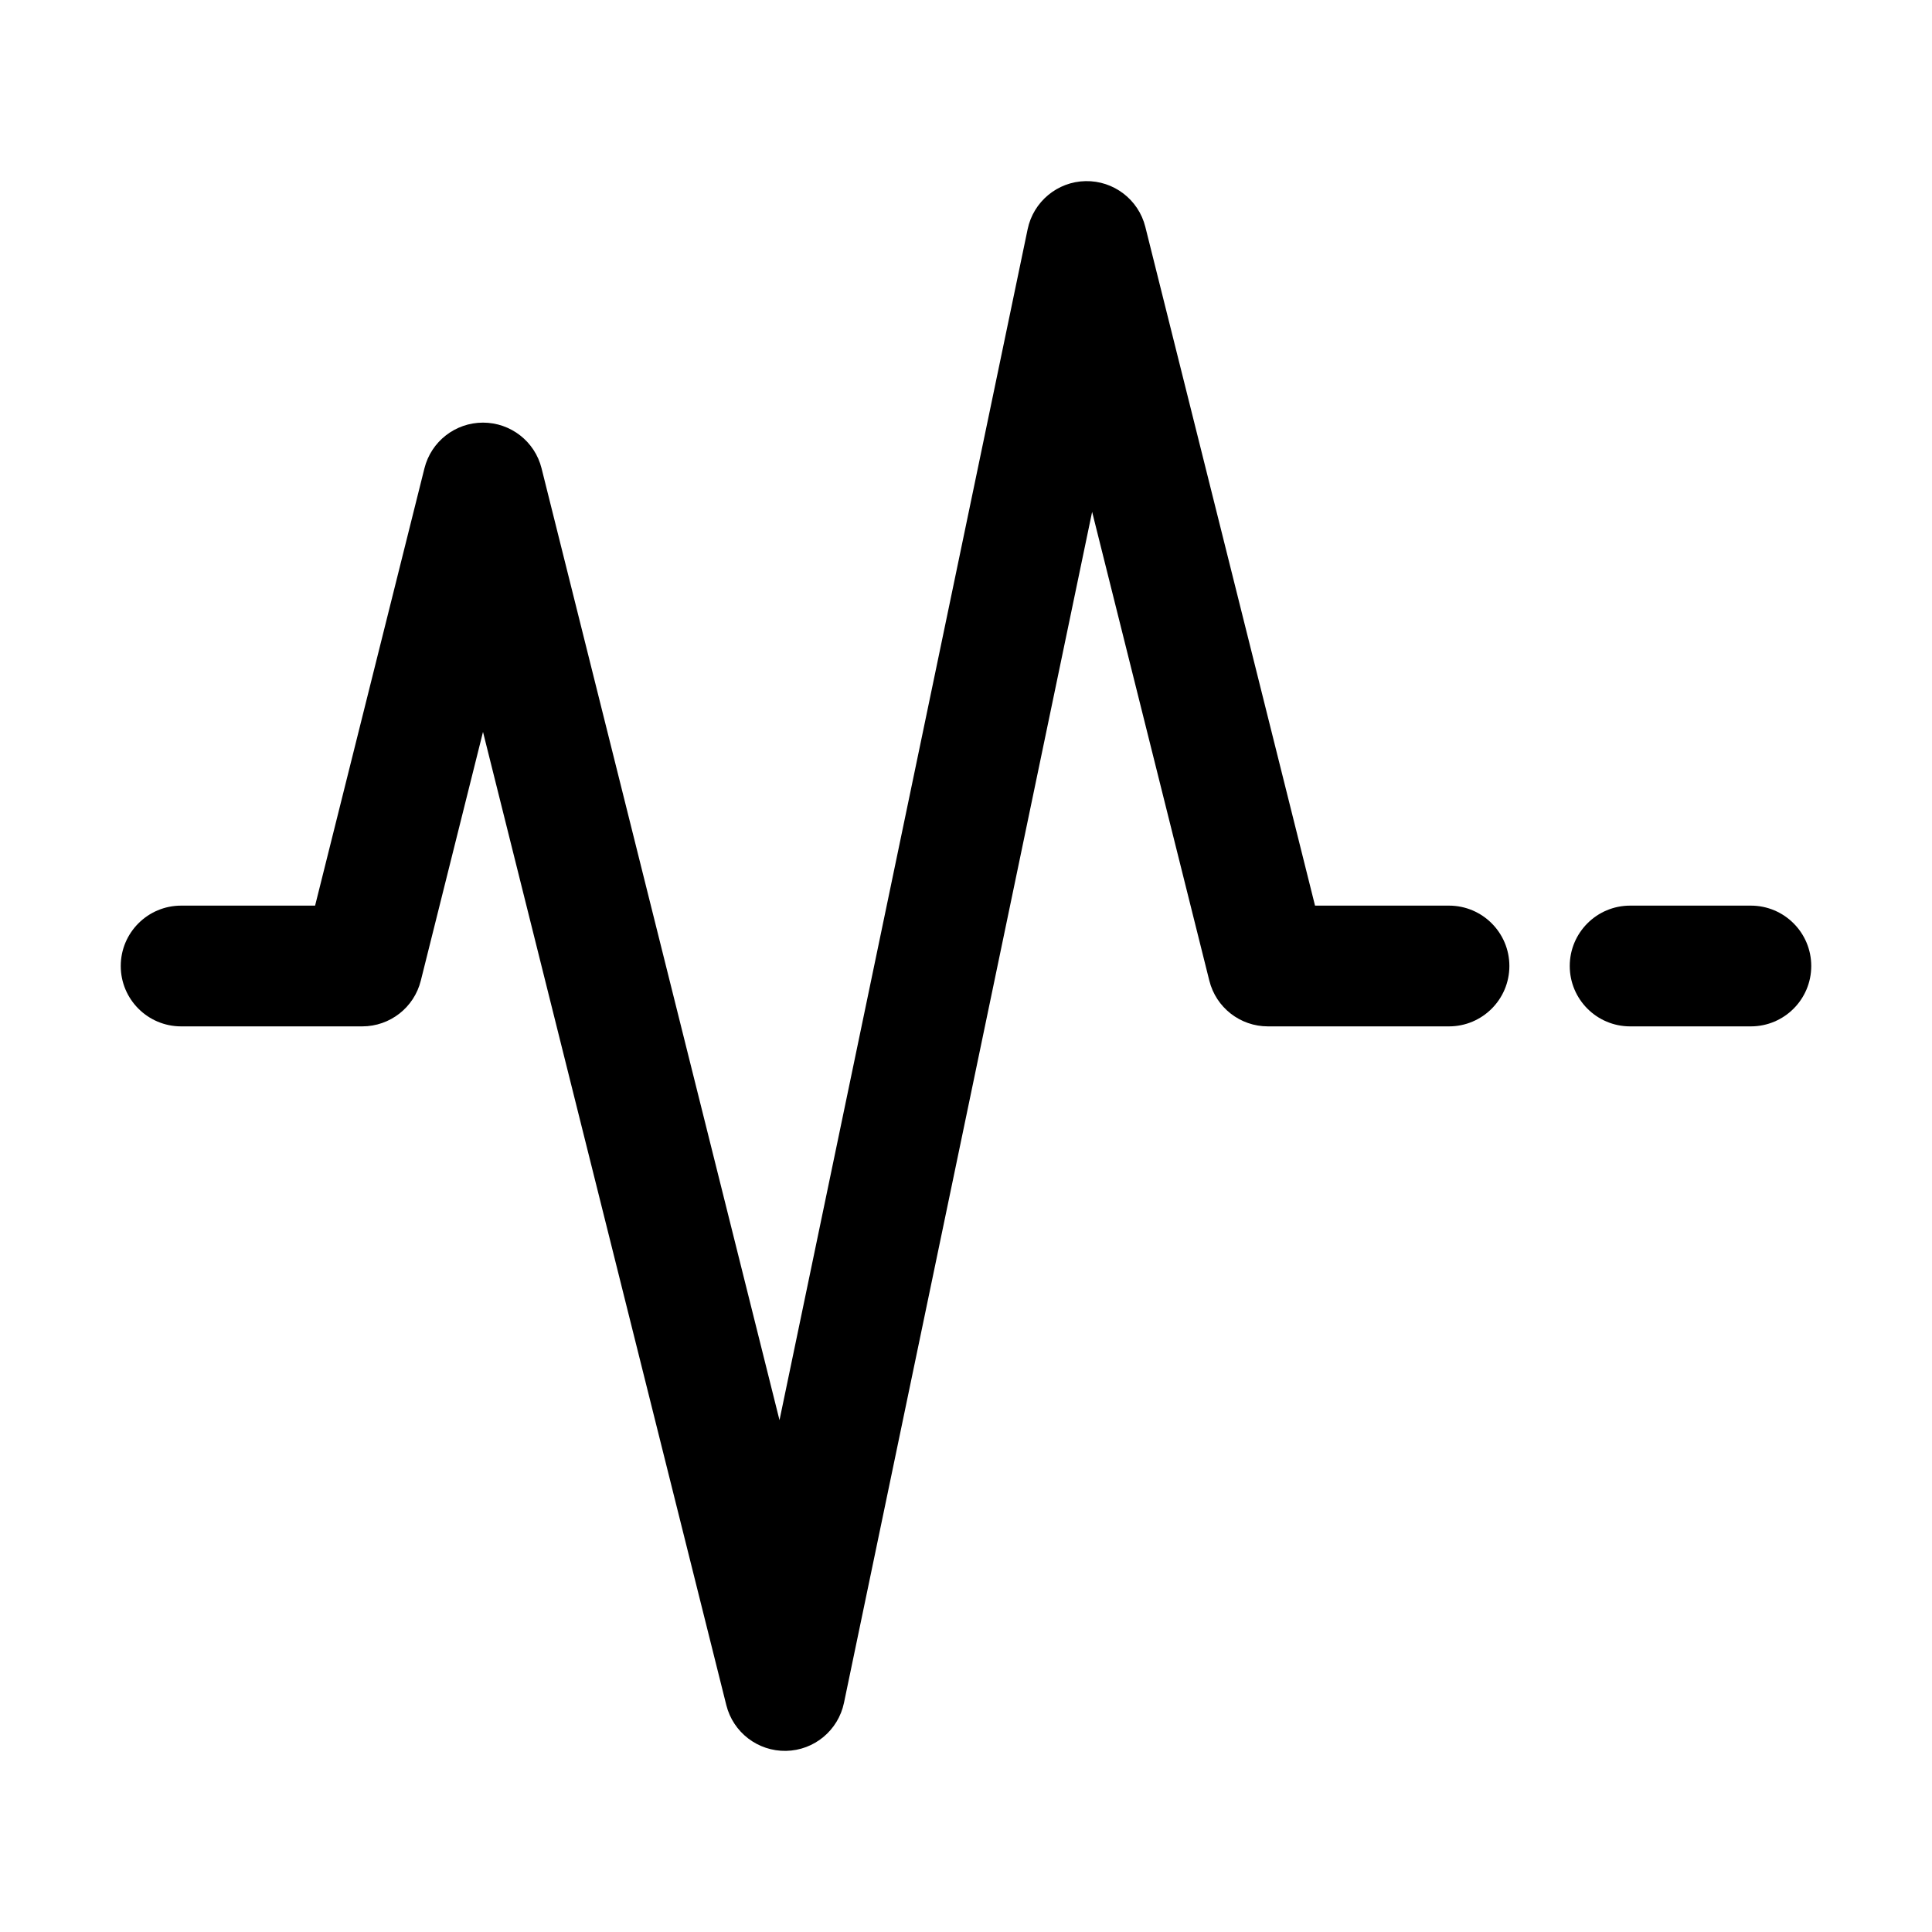 <svg width="32" height="32" viewBox="0 0 32 32" fill="none" xmlns="http://www.w3.org/2000/svg">
<path d="M18.97 3.757C18.857 3.305 18.446 2.991 17.98 3C17.514 3.009 17.116 3.34 17.021 3.796L12.911 23.522L8.97 7.757C8.859 7.312 8.459 7 8 7C7.541 7 7.141 7.312 7.03 7.757L5.219 15H3C2.448 15 2 15.448 2 16C2 16.552 2.448 17 3 17H6C6.459 17 6.859 16.688 6.97 16.242L8 12.123L12.03 28.242C12.143 28.695 12.554 29.009 13.02 29C13.486 28.991 13.884 28.66 13.979 28.204L18.089 8.478L20.03 16.242C20.141 16.688 20.541 17 21 17H24C24.552 17 25 16.552 25 16C25 15.448 24.552 15 24 15H21.781L18.97 3.757Z" fill="black"/>
<path d="M27 15C26.448 15 26 15.448 26 16C26 16.552 26.448 17 27 17H29C29.552 17 30 16.552 30 16C30 15.448 29.552 15 29 15H27Z" fill="black"/>
</svg>
